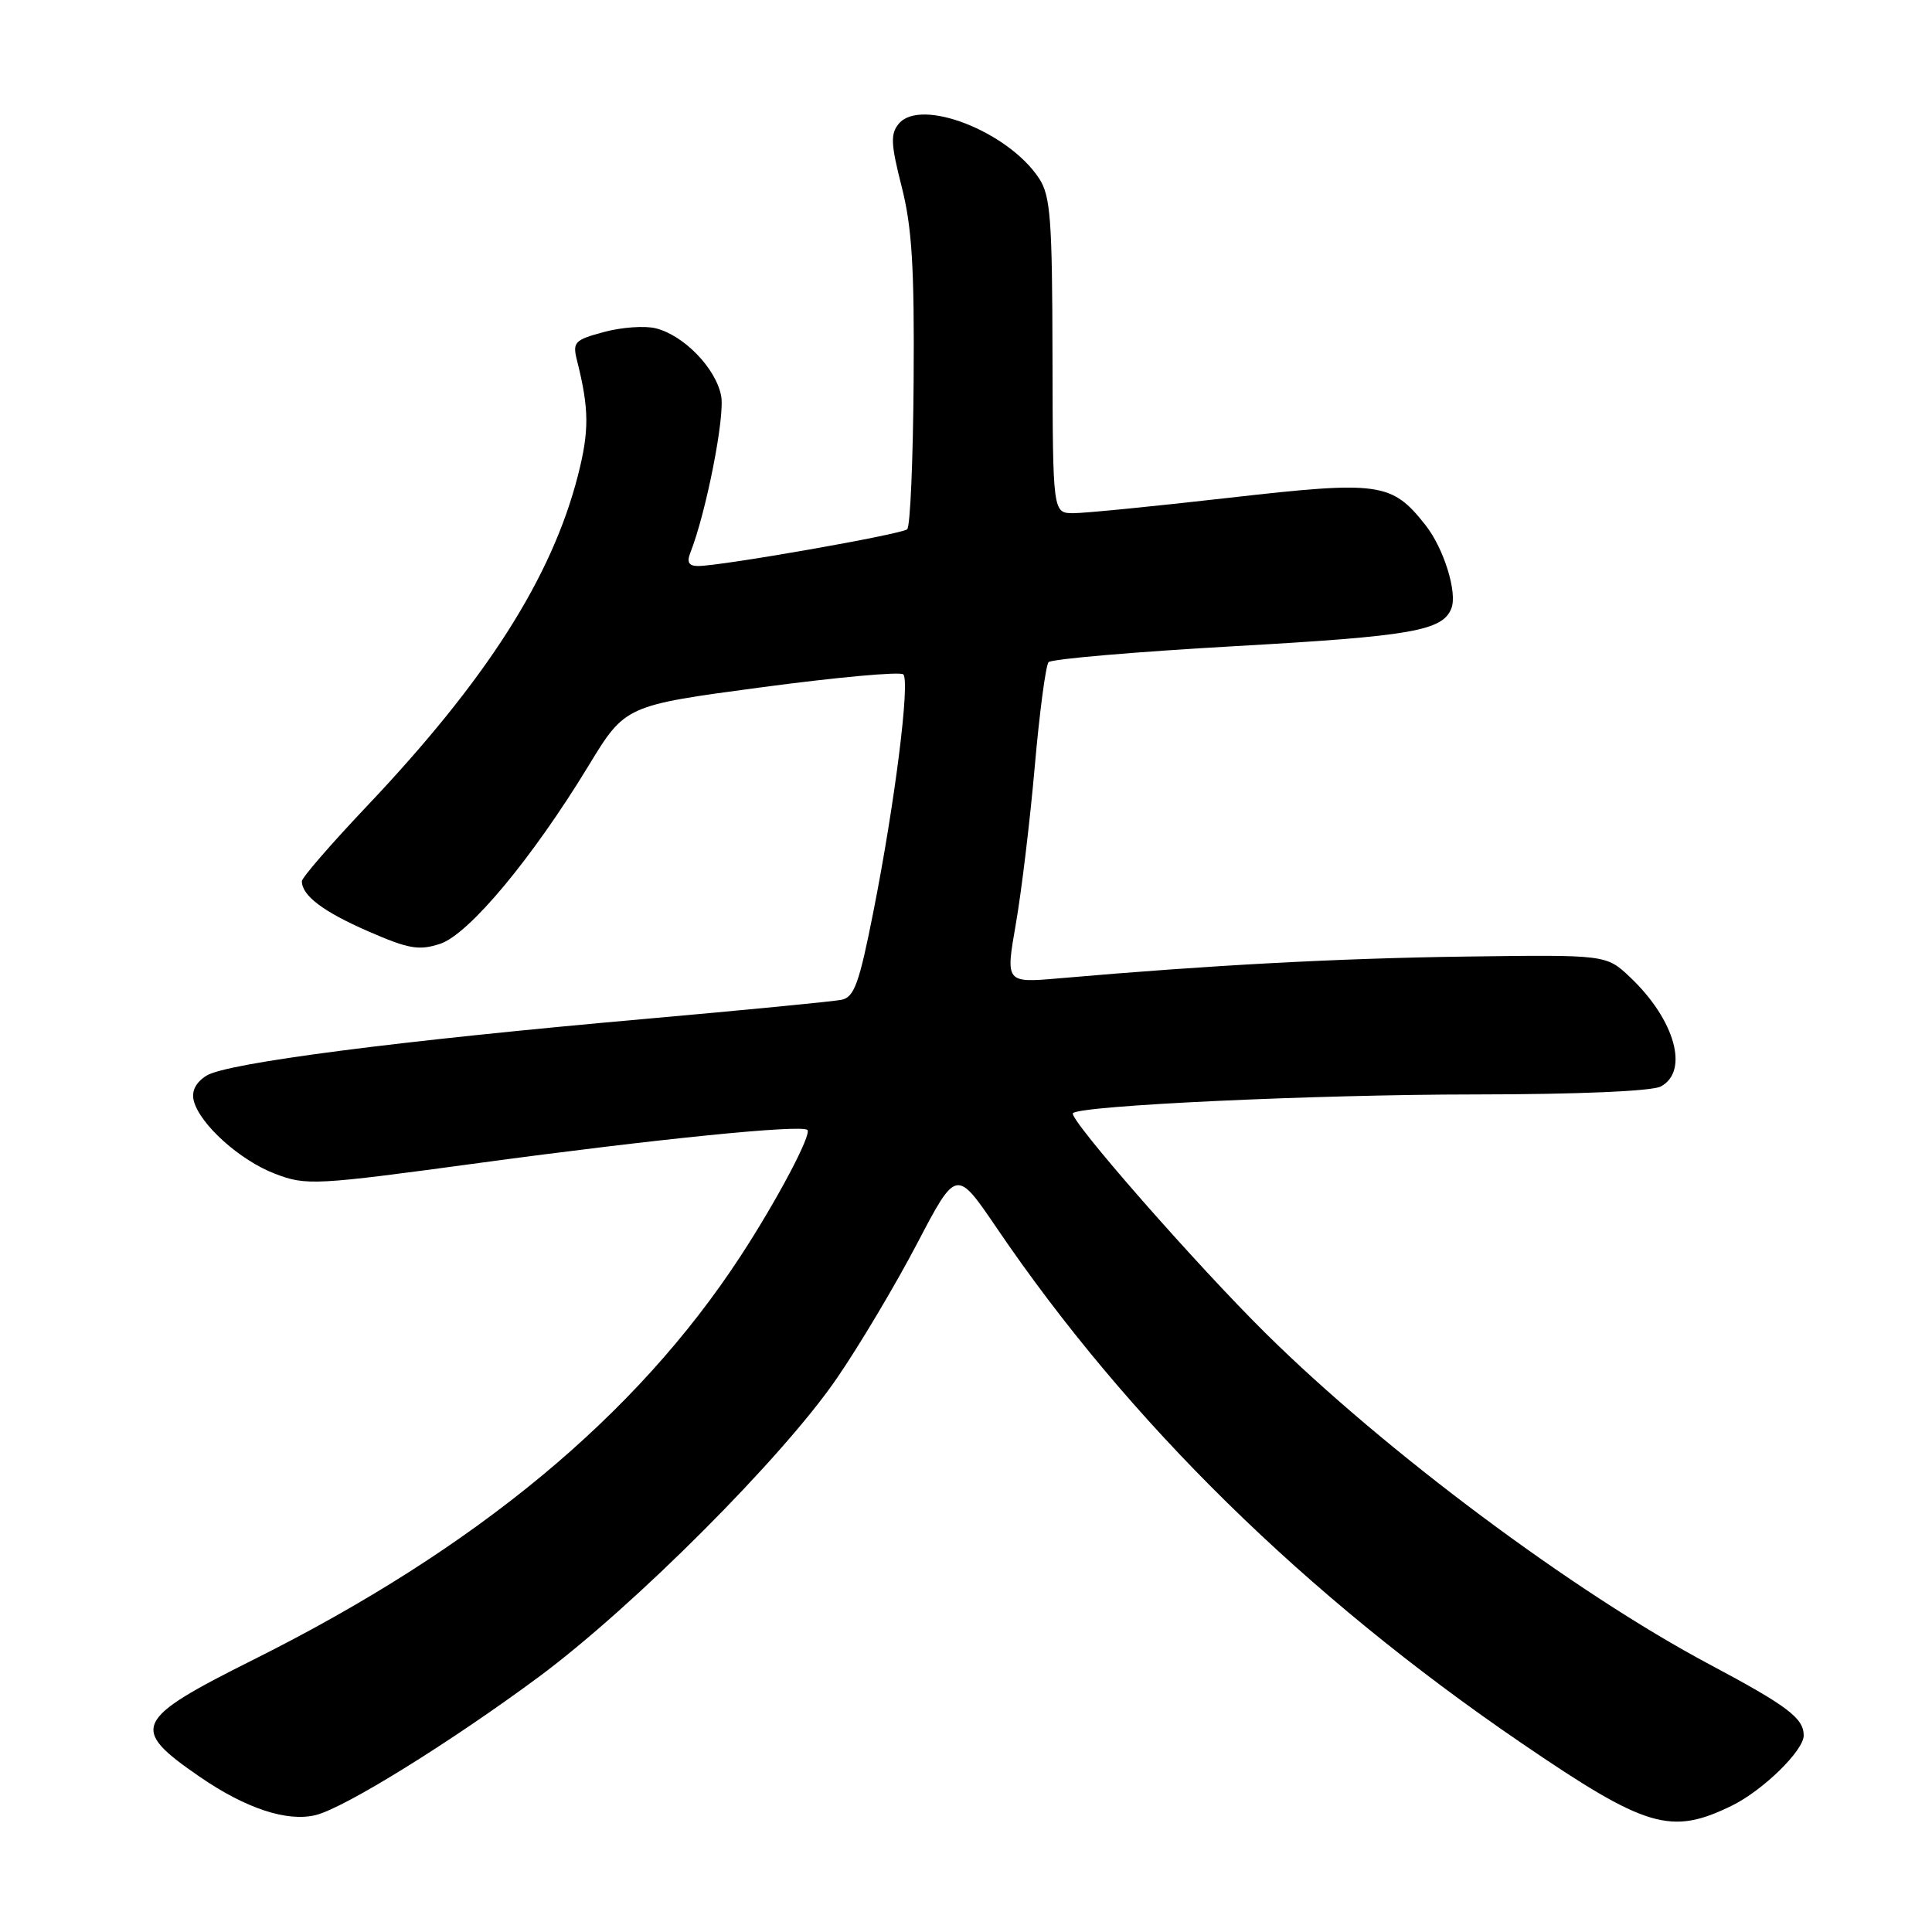 <?xml version="1.0" encoding="UTF-8" standalone="no"?>
<!DOCTYPE svg PUBLIC "-//W3C//DTD SVG 1.1//EN" "http://www.w3.org/Graphics/SVG/1.1/DTD/svg11.dtd" >
<svg xmlns="http://www.w3.org/2000/svg" xmlns:xlink="http://www.w3.org/1999/xlink" version="1.1" viewBox="0 0 256 256">
 <g >
 <path fill="currentColor"
d=" M 229.50 239.25 C 233.61 237.23 239.00 231.96 239.00 229.96 C 239.00 227.66 236.85 226.04 226.50 220.53 C 208.59 211.00 183.58 192.35 167.78 176.74 C 158.46 167.54 141.50 148.17 142.17 147.50 C 143.19 146.48 174.25 145.03 195.32 145.02 C 209.10 145.01 218.90 144.59 220.07 143.96 C 223.85 141.94 221.94 135.12 216.01 129.50 C 212.85 126.50 212.85 126.50 194.17 126.75 C 177.30 126.98 160.30 127.89 140.37 129.63 C 133.24 130.25 133.24 130.25 134.60 122.45 C 135.35 118.16 136.48 108.77 137.11 101.58 C 137.74 94.38 138.57 88.16 138.94 87.74 C 139.32 87.32 150.43 86.37 163.63 85.62 C 187.05 84.30 191.18 83.58 192.32 80.60 C 193.13 78.51 191.31 72.66 188.90 69.60 C 184.42 63.91 182.83 63.69 162.94 65.95 C 153.05 67.08 143.73 68.00 142.23 68.00 C 139.50 67.99 139.50 67.99 139.46 47.15 C 139.43 29.07 139.20 25.95 137.69 23.65 C 133.61 17.42 121.99 12.89 119.09 16.40 C 117.97 17.74 118.04 19.10 119.48 24.75 C 120.84 30.09 121.17 35.46 121.06 50.49 C 120.99 60.93 120.61 69.77 120.21 70.13 C 119.48 70.80 95.58 75.00 92.49 75.00 C 91.27 75.00 90.98 74.50 91.47 73.25 C 93.57 67.92 96.07 55.20 95.56 52.48 C 94.88 48.82 90.62 44.42 86.88 43.50 C 85.45 43.14 82.36 43.36 80.03 43.99 C 76.10 45.05 75.84 45.33 76.47 47.82 C 78.07 54.19 78.09 57.09 76.58 63.00 C 73.10 76.57 64.46 90.10 48.56 106.88 C 43.85 111.85 40.00 116.30 40.00 116.76 C 40.00 118.67 42.82 120.80 48.78 123.40 C 54.16 125.75 55.52 125.98 58.32 125.06 C 62.13 123.80 70.50 113.76 77.97 101.49 C 82.84 93.48 82.84 93.48 100.91 91.07 C 110.85 89.74 119.30 88.97 119.69 89.36 C 120.61 90.27 118.57 106.44 115.73 120.79 C 113.85 130.31 113.19 132.14 111.50 132.48 C 110.40 132.70 98.70 133.84 85.50 135.01 C 52.73 137.91 29.93 140.86 27.34 142.54 C 25.92 143.45 25.35 144.60 25.68 145.87 C 26.50 149.00 31.79 153.75 36.44 155.53 C 40.59 157.12 41.68 157.06 63.63 154.08 C 86.90 150.93 106.12 148.99 106.98 149.72 C 107.61 150.26 102.94 159.09 98.09 166.50 C 84.27 187.63 63.15 205.13 33.69 219.86 C 17.64 227.89 17.13 229.00 26.46 235.43 C 32.58 239.64 38.07 241.45 41.86 240.50 C 45.69 239.54 59.69 230.86 71.35 222.23 C 83.97 212.88 103.74 193.08 110.91 182.60 C 113.89 178.26 118.66 170.24 121.52 164.78 C 126.72 154.85 126.72 154.85 132.04 162.67 C 149.51 188.40 172.96 211.42 201.55 230.93 C 218.15 242.26 221.39 243.22 229.50 239.25 Z "/>
</g>
</svg>